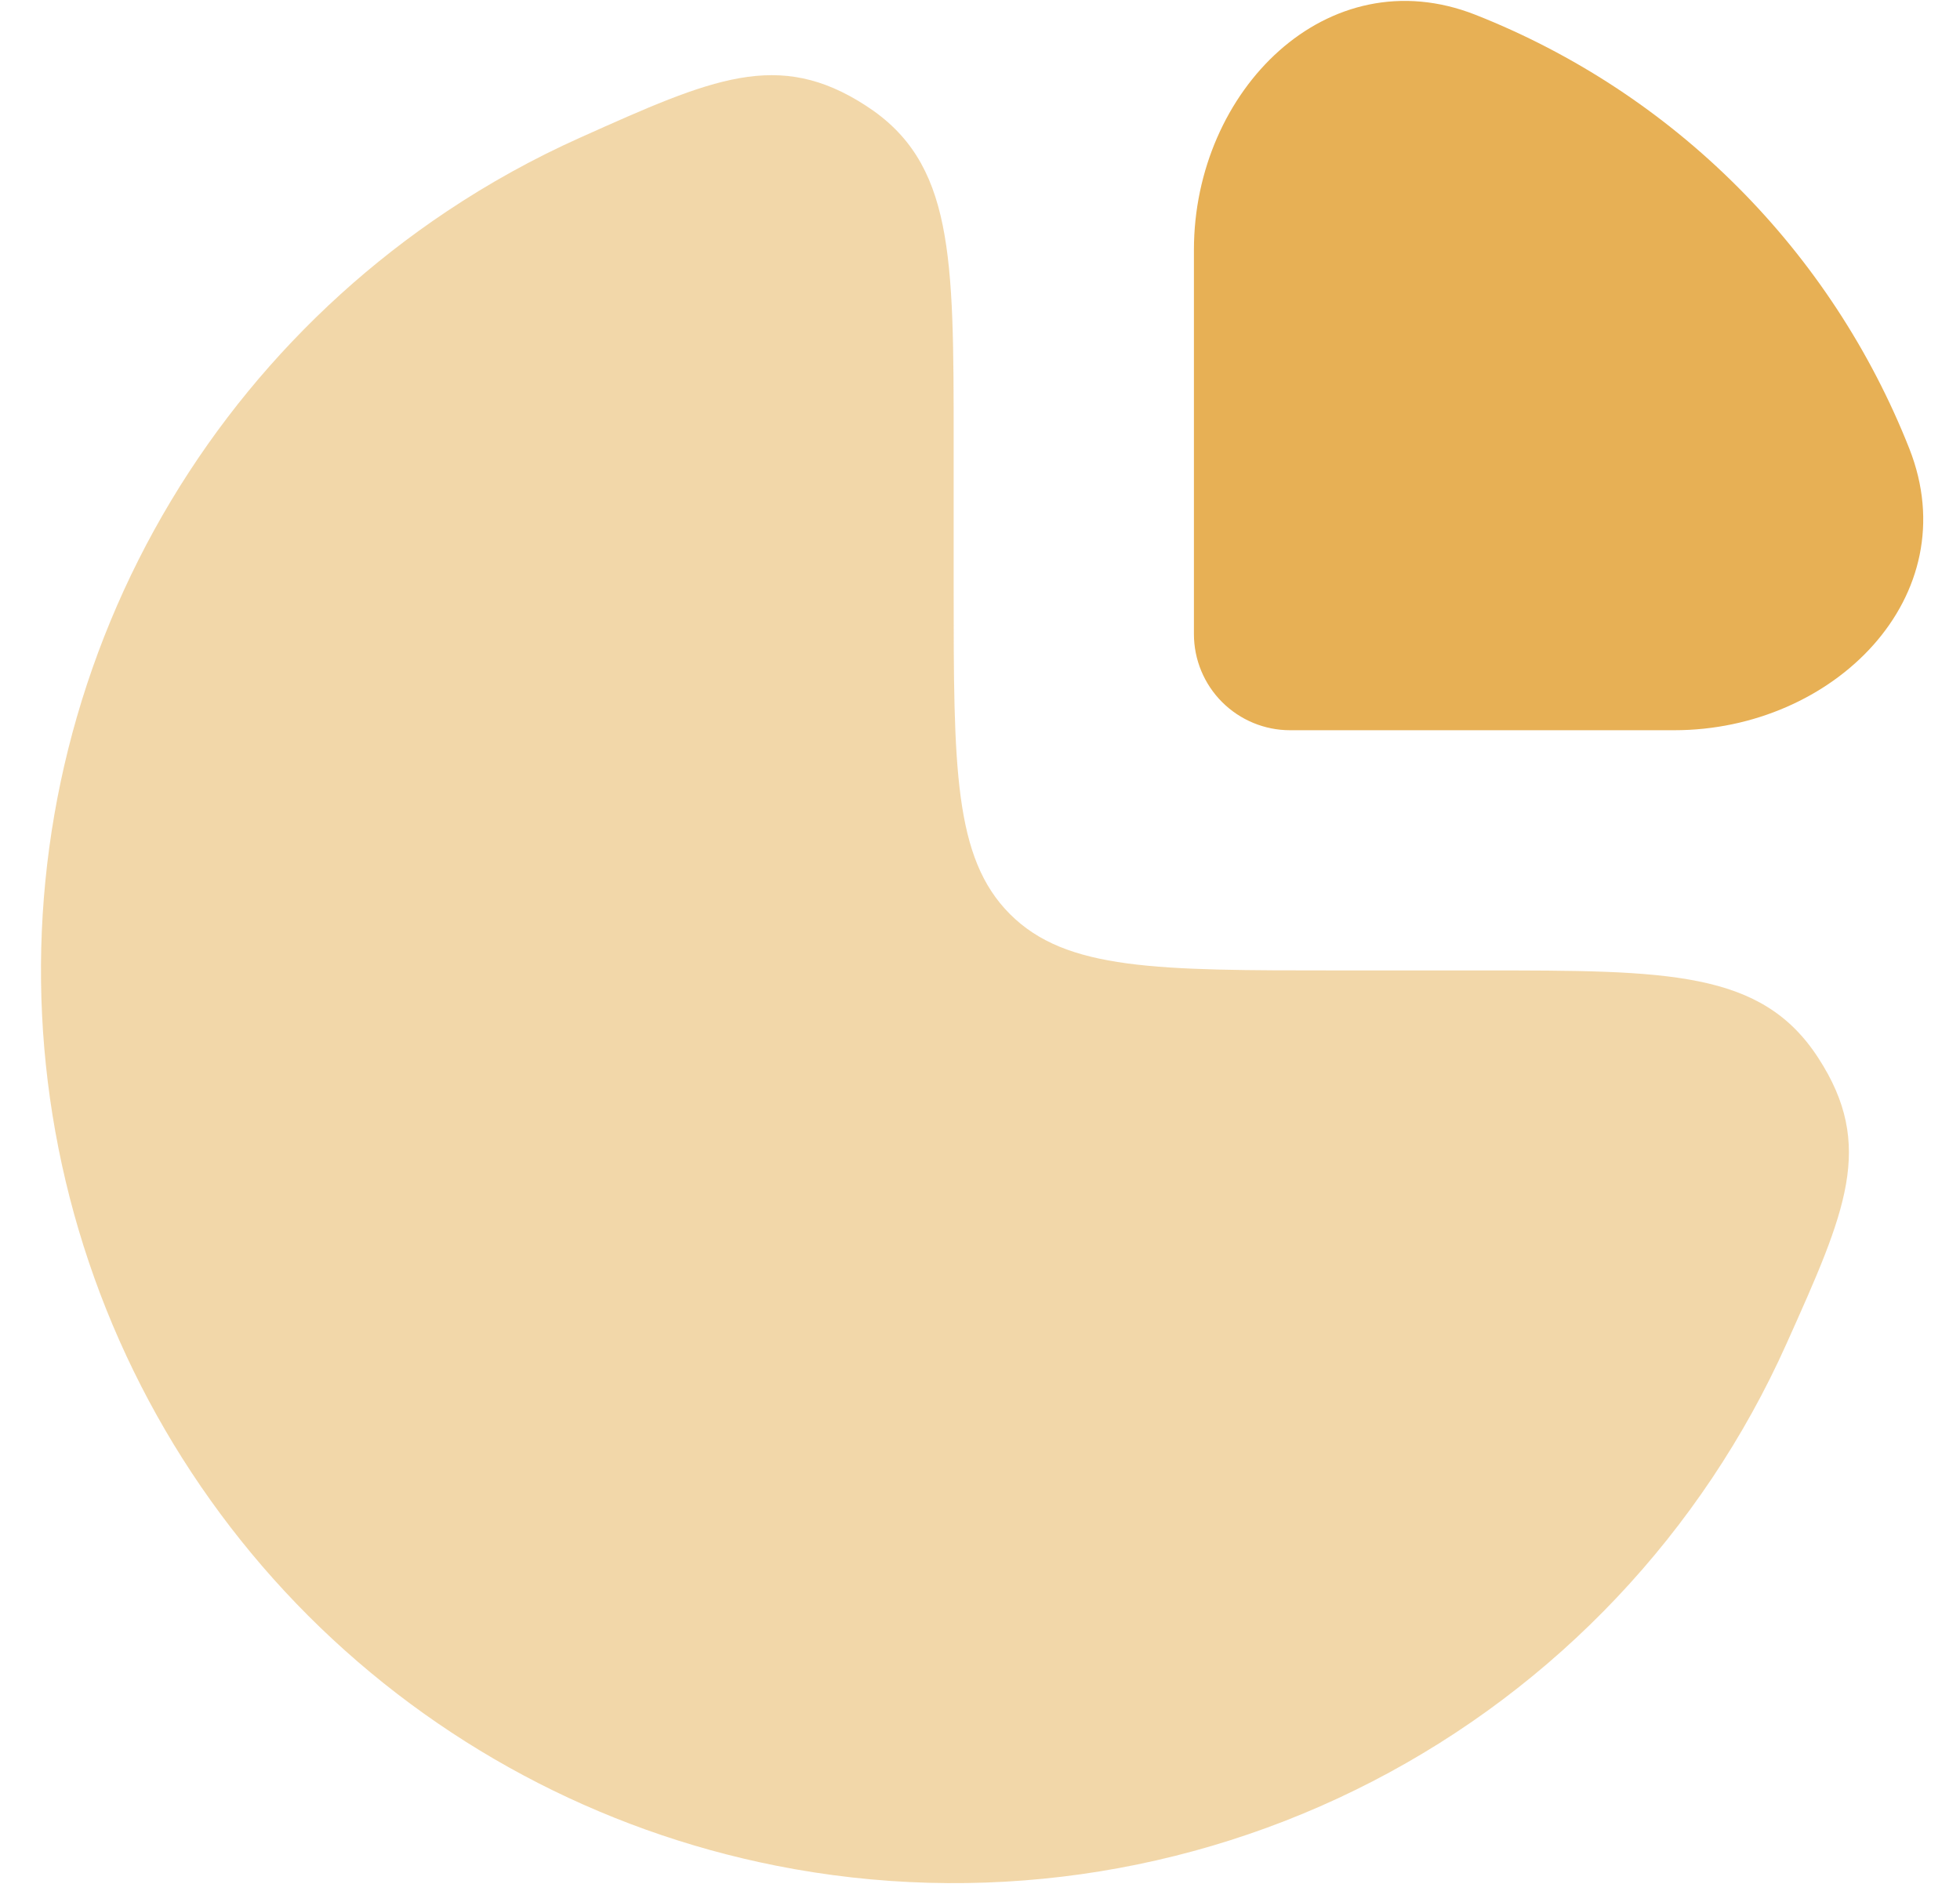 <svg width="34" height="33" viewBox="0 0 34 33" fill="none" xmlns="http://www.w3.org/2000/svg">
<g id="Group">
<path id="Vector" opacity="0.5" d="M7.747 3.669C8.484 3.176 9.262 2.746 10.072 2.384C12.358 1.359 13.502 0.847 15.022 1.834C16.543 2.817 16.543 4.434 16.543 7.667V10.167C16.543 13.31 16.543 14.88 17.52 15.857C18.497 16.834 20.067 16.834 23.21 16.834H25.71C28.943 16.834 30.56 16.834 31.543 18.354C32.53 19.875 32.018 21.018 30.993 23.303C29.528 26.577 26.995 29.256 23.809 30.901C20.623 32.547 16.972 33.062 13.455 32.362C10.384 31.751 7.563 30.243 5.348 28.029C3.134 25.814 1.626 22.993 1.015 19.922C0.404 16.851 0.718 13.668 1.916 10.774C3.114 7.881 5.143 5.408 7.747 3.669Z" fill="#E7B055"/>
<path id="Vector_2" d="M33.121 7.782C32.448 6.079 31.433 4.533 30.139 3.239C28.845 1.944 27.298 0.929 25.596 0.257C23.026 -0.755 20.711 1.573 20.711 4.333V11C20.711 11.442 20.887 11.866 21.199 12.178C21.512 12.491 21.936 12.667 22.378 12.667H29.044C31.806 12.667 34.133 10.35 33.121 7.782Z" fill="#E7B055"/>
</g>
</svg>
